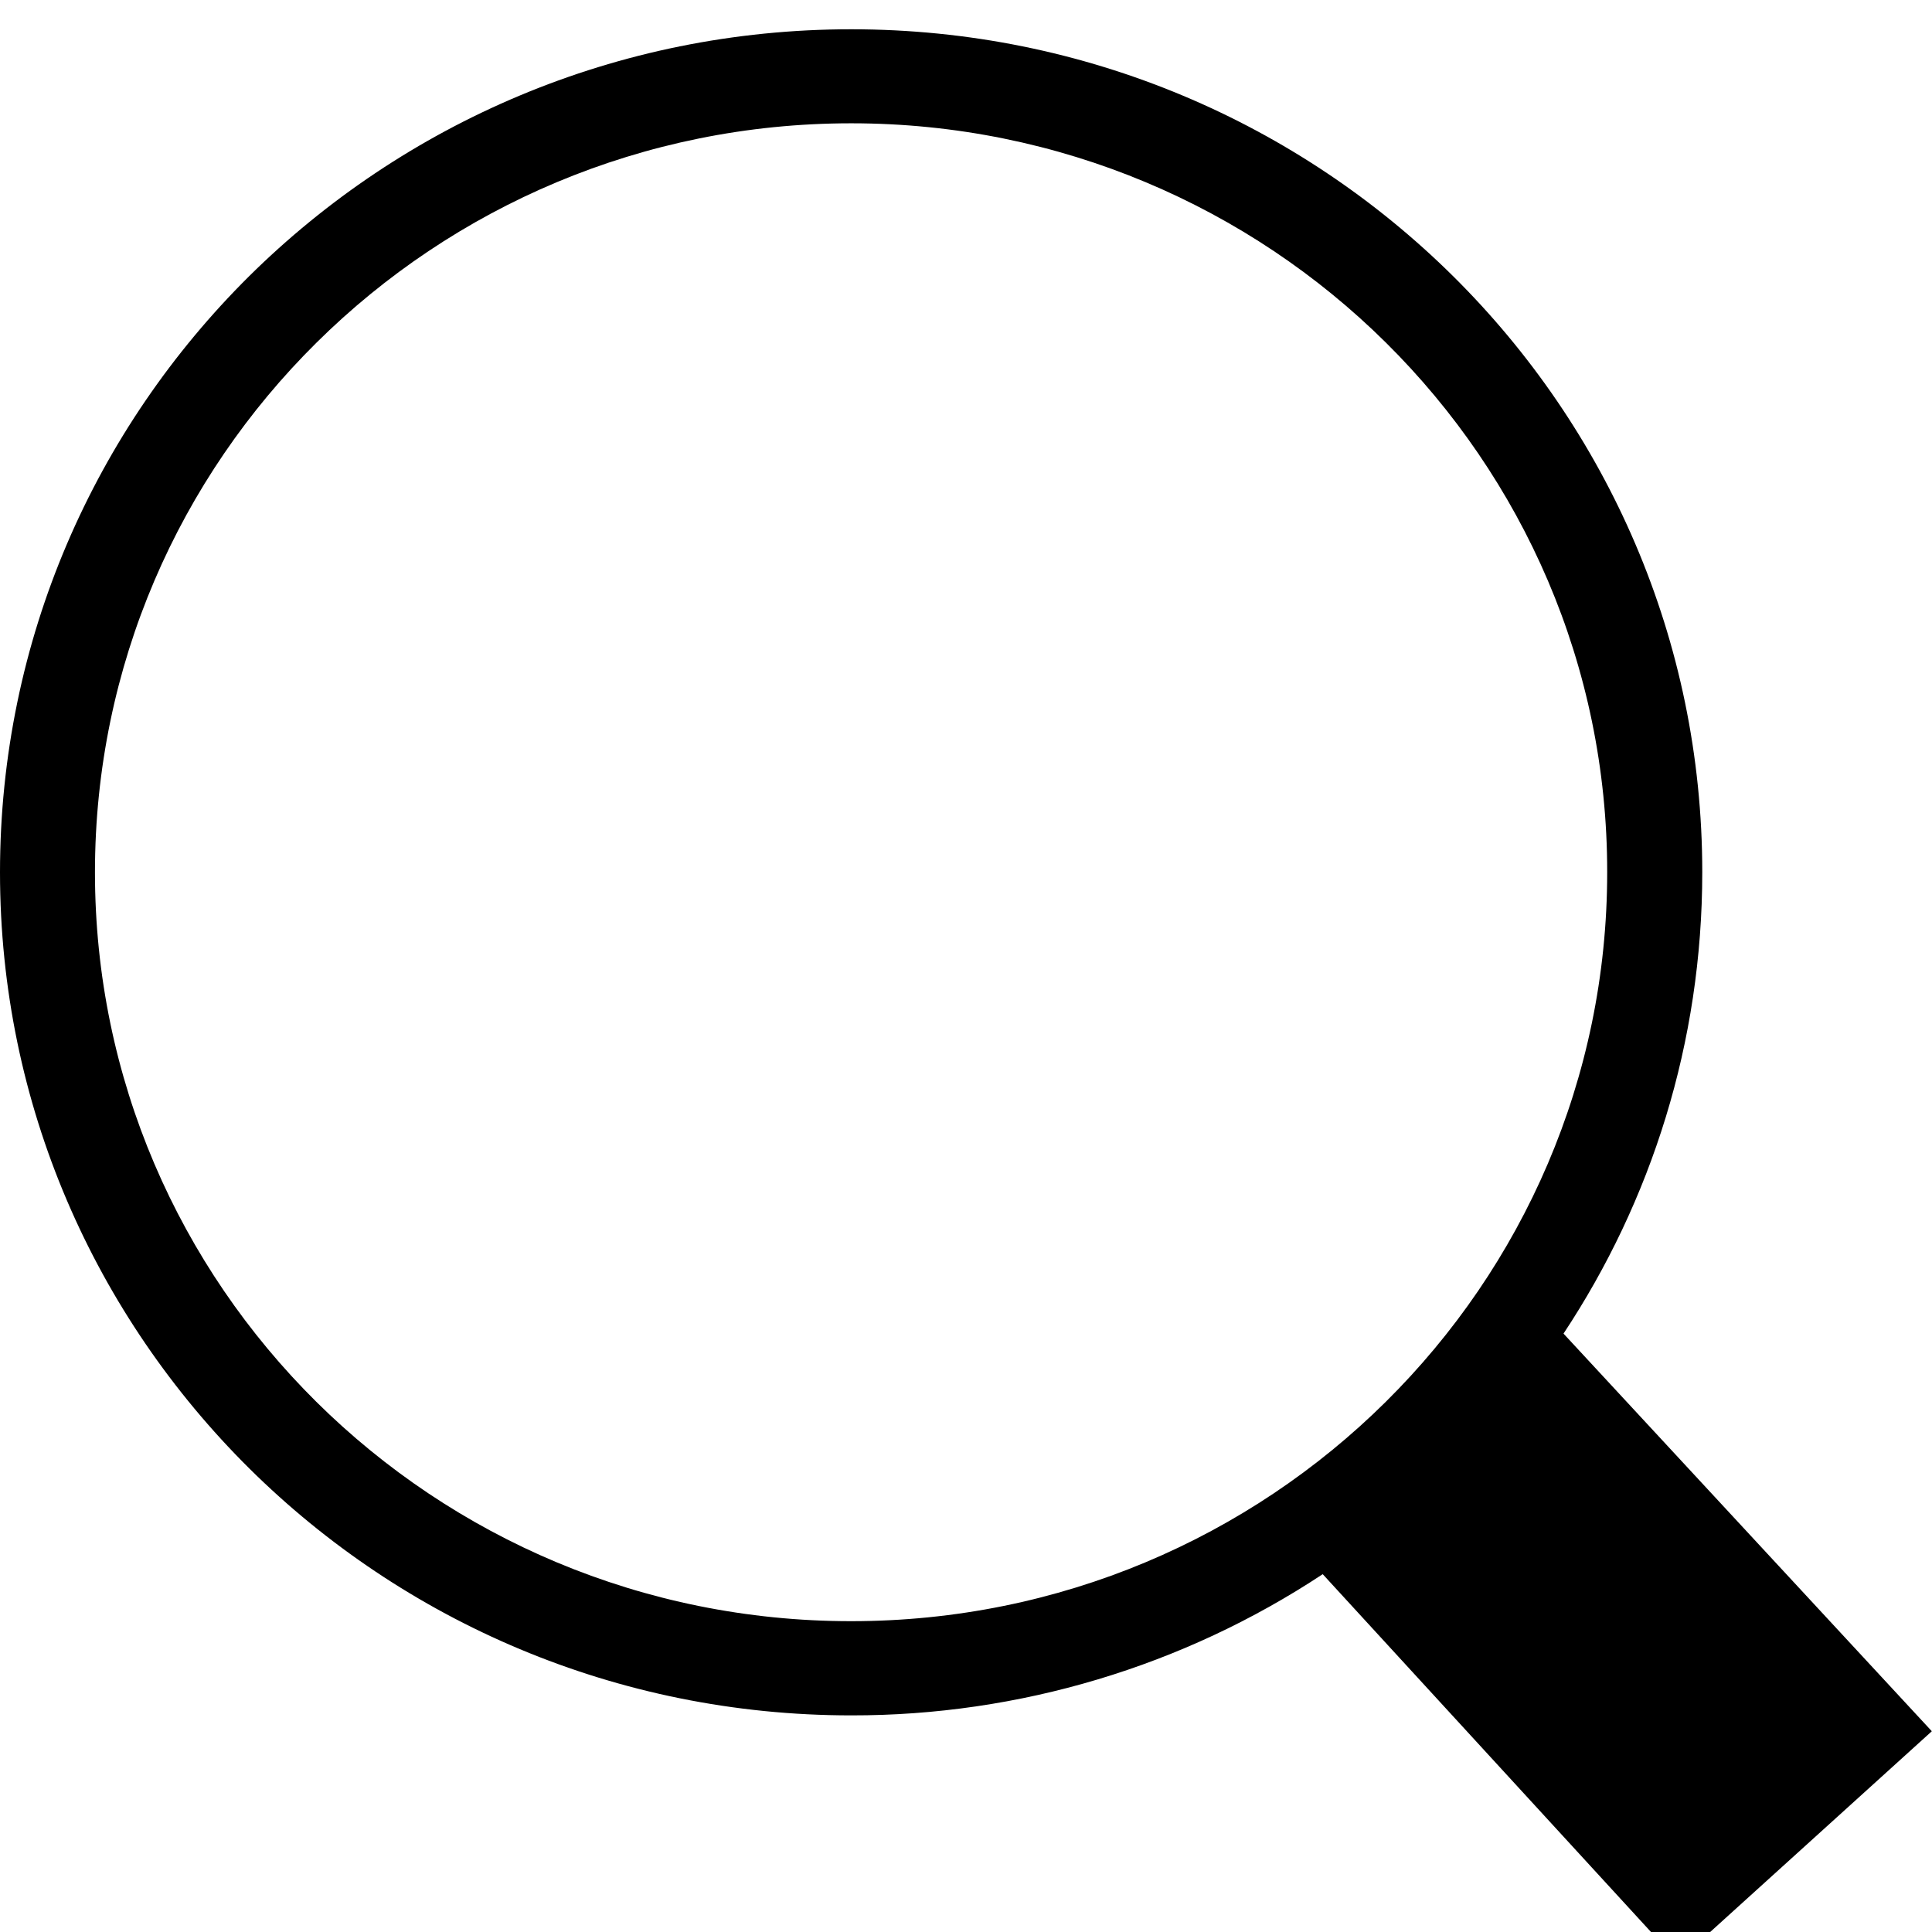 <svg width="33" height="33" viewBox="0 0 33 33" fill="none" xmlns="http://www.w3.org/2000/svg">
<g clip-path="url(#clip0_2_300)">
<path fill-rule="evenodd" clip-rule="evenodd" d="M14.54 0.5C18.555 0.5 22.189 2.111 24.819 4.716C27.449 7.321 29.076 10.923 29.076 14.897C29.076 17.806 28.206 20.513 26.706 22.779L32.997 29.571L28.659 33.5L22.593 26.888C20.209 28.464 17.406 29.304 14.54 29.3C10.524 29.3 6.89 27.689 4.26 25.084C1.627 22.473 0 18.875 0 14.9C0 10.923 1.627 7.324 4.257 4.716C6.89 2.111 10.524 0.5 14.54 0.5ZM23.672 5.852C21.335 3.537 18.105 2.106 14.54 2.106C10.974 2.106 7.744 3.537 5.407 5.852C3.067 8.167 1.622 11.366 1.622 14.9C1.622 18.431 3.067 21.63 5.404 23.945C7.742 26.26 10.971 27.691 14.537 27.691C18.105 27.691 21.332 26.26 23.669 23.945C26.007 21.63 27.452 18.431 27.452 14.9C27.455 11.366 26.009 8.167 23.672 5.852Z" fill="black"/>
</g>
<defs>
<clipPath id="clip0_2_300">
<rect width="33" height="33" fill="white"/>
</clipPath>
</defs>
</svg>
